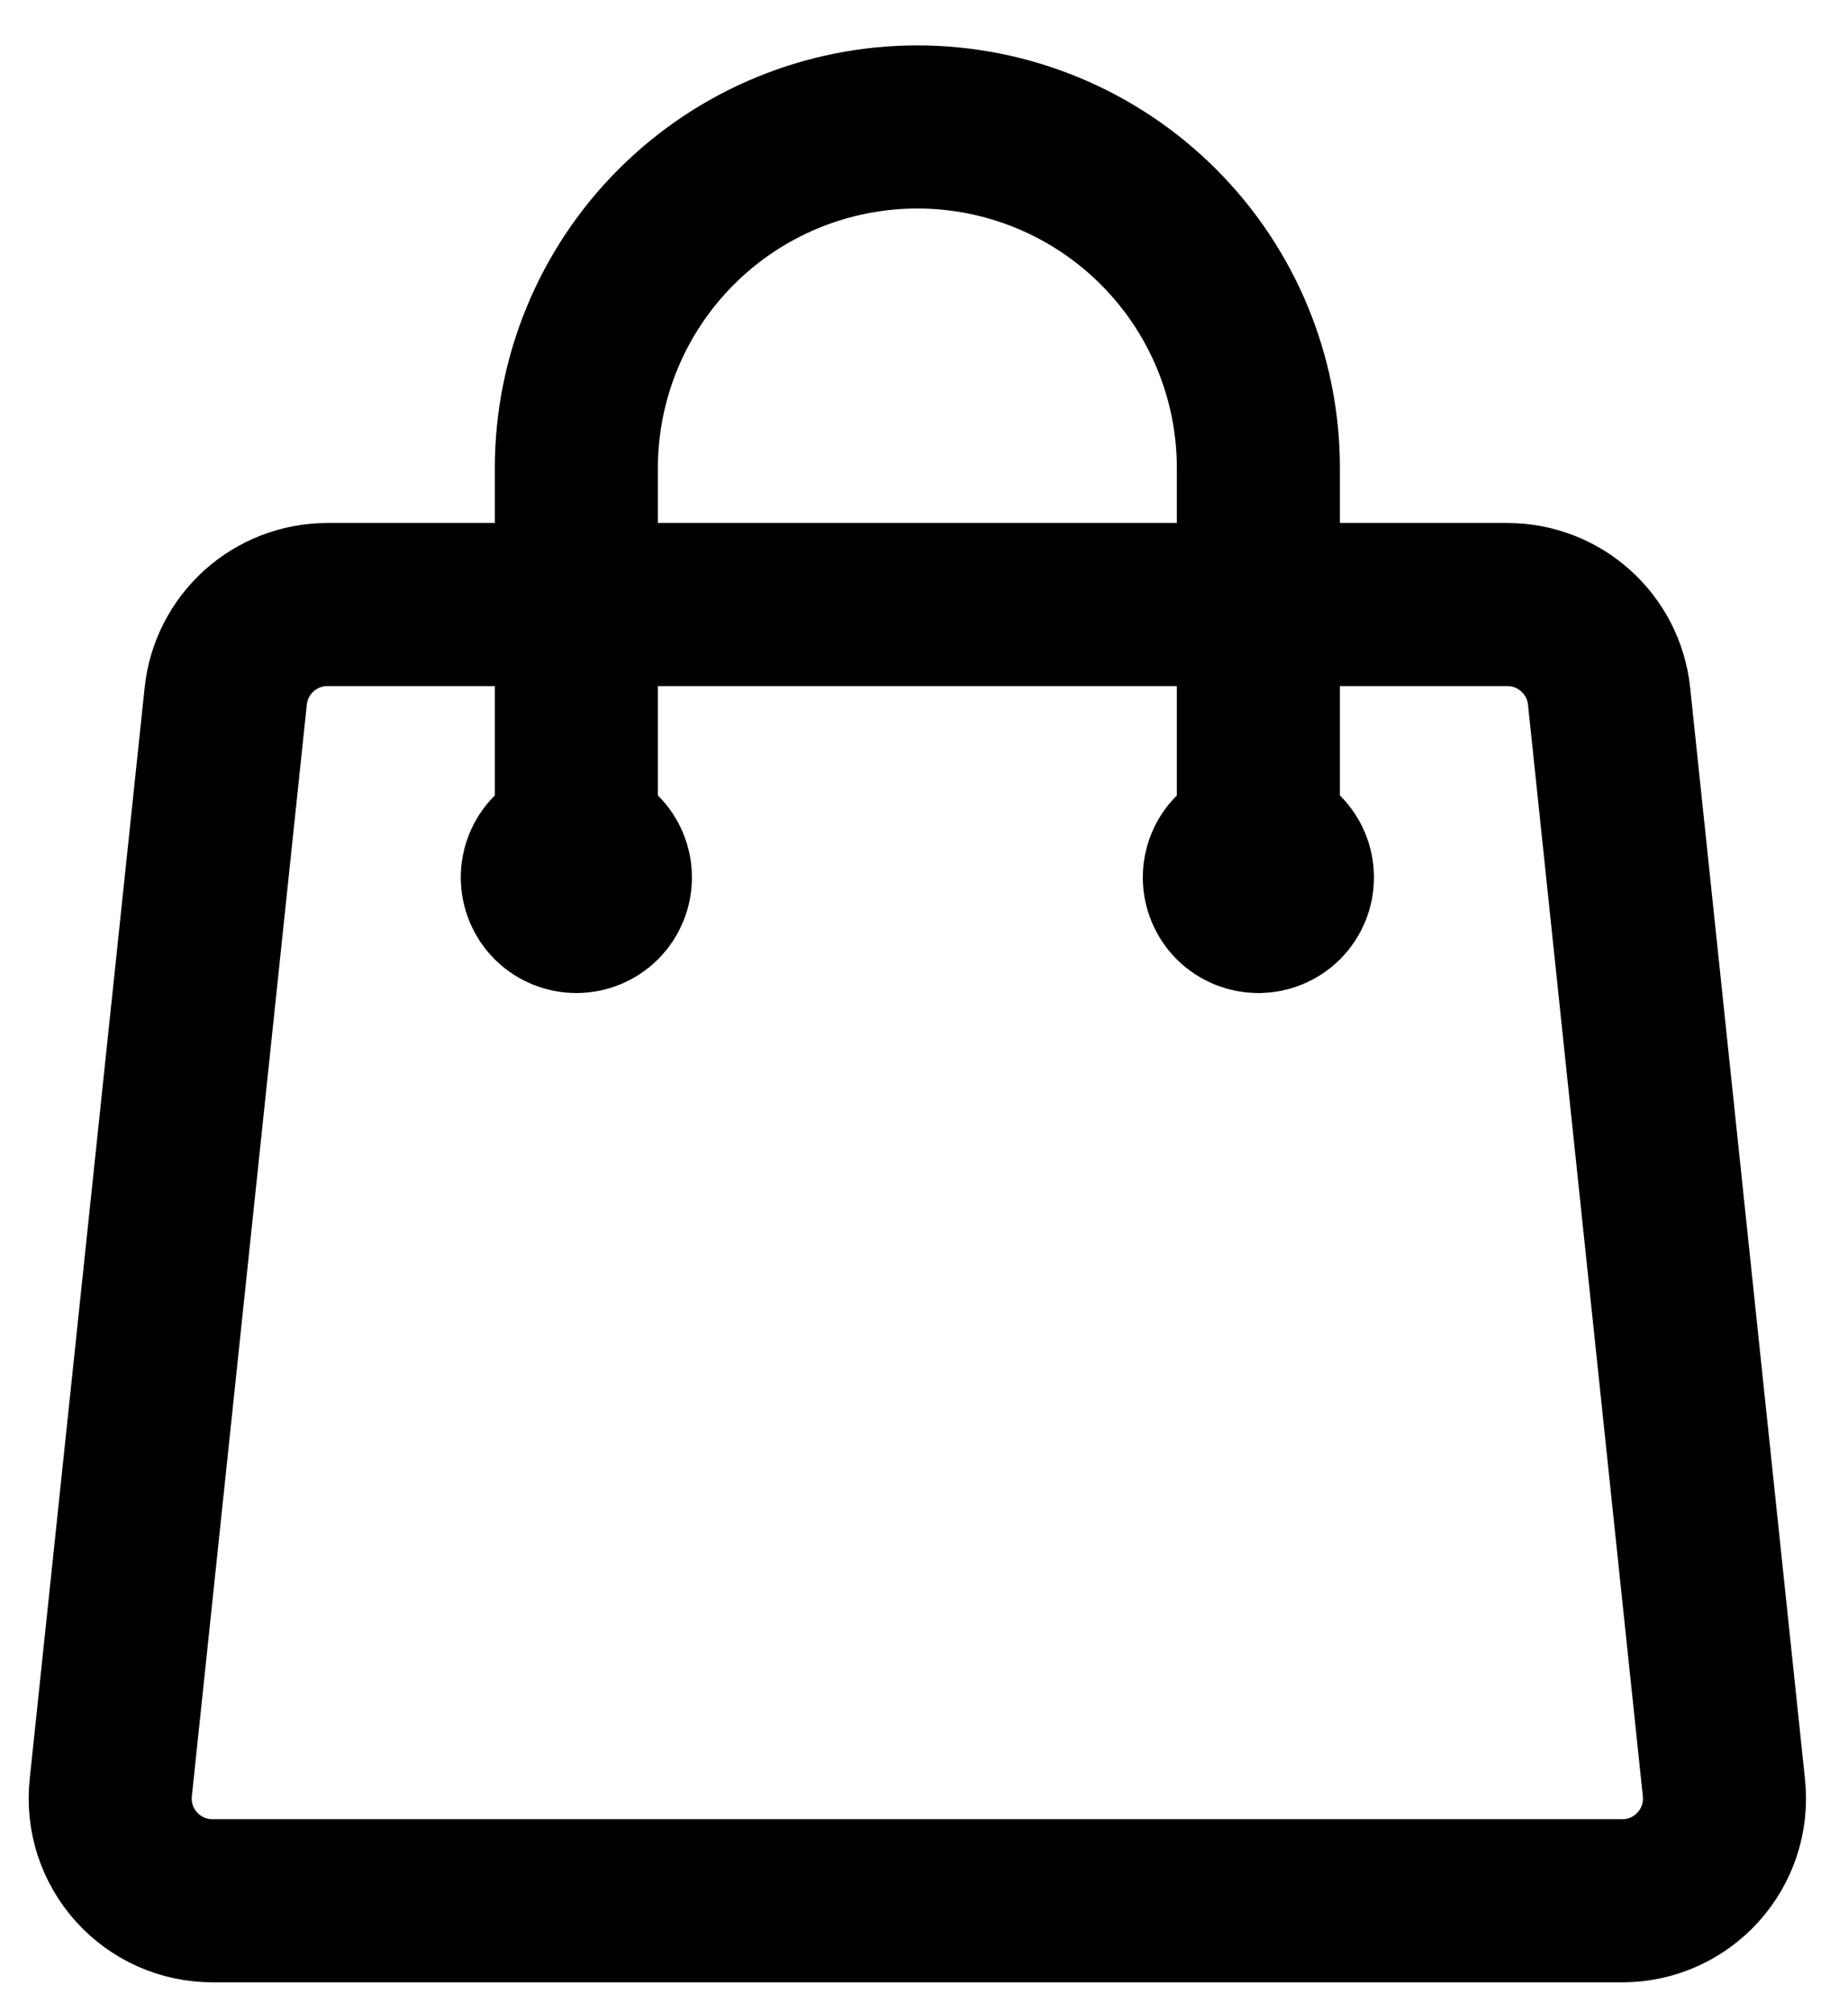 <svg width="34" height="37" viewBox="0 0 34 37" fill="none" xmlns="http://www.w3.org/2000/svg">
<path d="M23.152 16.138V8.609C23.152 6.945 22.491 5.349 21.314 4.173C20.138 2.996 18.542 2.335 16.878 2.335C15.214 2.335 13.618 2.996 12.442 4.173C11.265 5.349 10.604 6.945 10.604 8.609V16.138M29.604 12.803L31.717 32.88C31.834 33.993 30.964 34.96 29.844 34.96H3.912C3.648 34.96 3.386 34.905 3.145 34.798C2.904 34.691 2.688 34.534 2.511 34.338C2.335 34.142 2.201 33.911 2.119 33.66C2.038 33.408 2.01 33.143 2.038 32.88L4.153 12.803C4.201 12.341 4.42 11.913 4.765 11.602C5.111 11.291 5.56 11.119 6.025 11.119H27.731C28.695 11.119 29.503 11.846 29.604 12.803ZM11.231 16.138C11.231 16.304 11.165 16.464 11.048 16.582C10.93 16.699 10.77 16.765 10.604 16.765C10.438 16.765 10.278 16.699 10.16 16.582C10.043 16.464 9.977 16.304 9.977 16.138C9.977 15.972 10.043 15.812 10.16 15.694C10.278 15.577 10.438 15.511 10.604 15.511C10.77 15.511 10.93 15.577 11.048 15.694C11.165 15.812 11.231 15.972 11.231 16.138ZM23.779 16.138C23.779 16.304 23.713 16.464 23.596 16.582C23.478 16.699 23.319 16.765 23.152 16.765C22.986 16.765 22.826 16.699 22.708 16.582C22.591 16.464 22.525 16.304 22.525 16.138C22.525 15.972 22.591 15.812 22.708 15.694C22.826 15.577 22.986 15.511 23.152 15.511C23.319 15.511 23.478 15.577 23.596 15.694C23.713 15.812 23.779 15.972 23.779 16.138Z" stroke="black" stroke-width="3" stroke-linecap="round" stroke-linejoin="round"/>
</svg>
